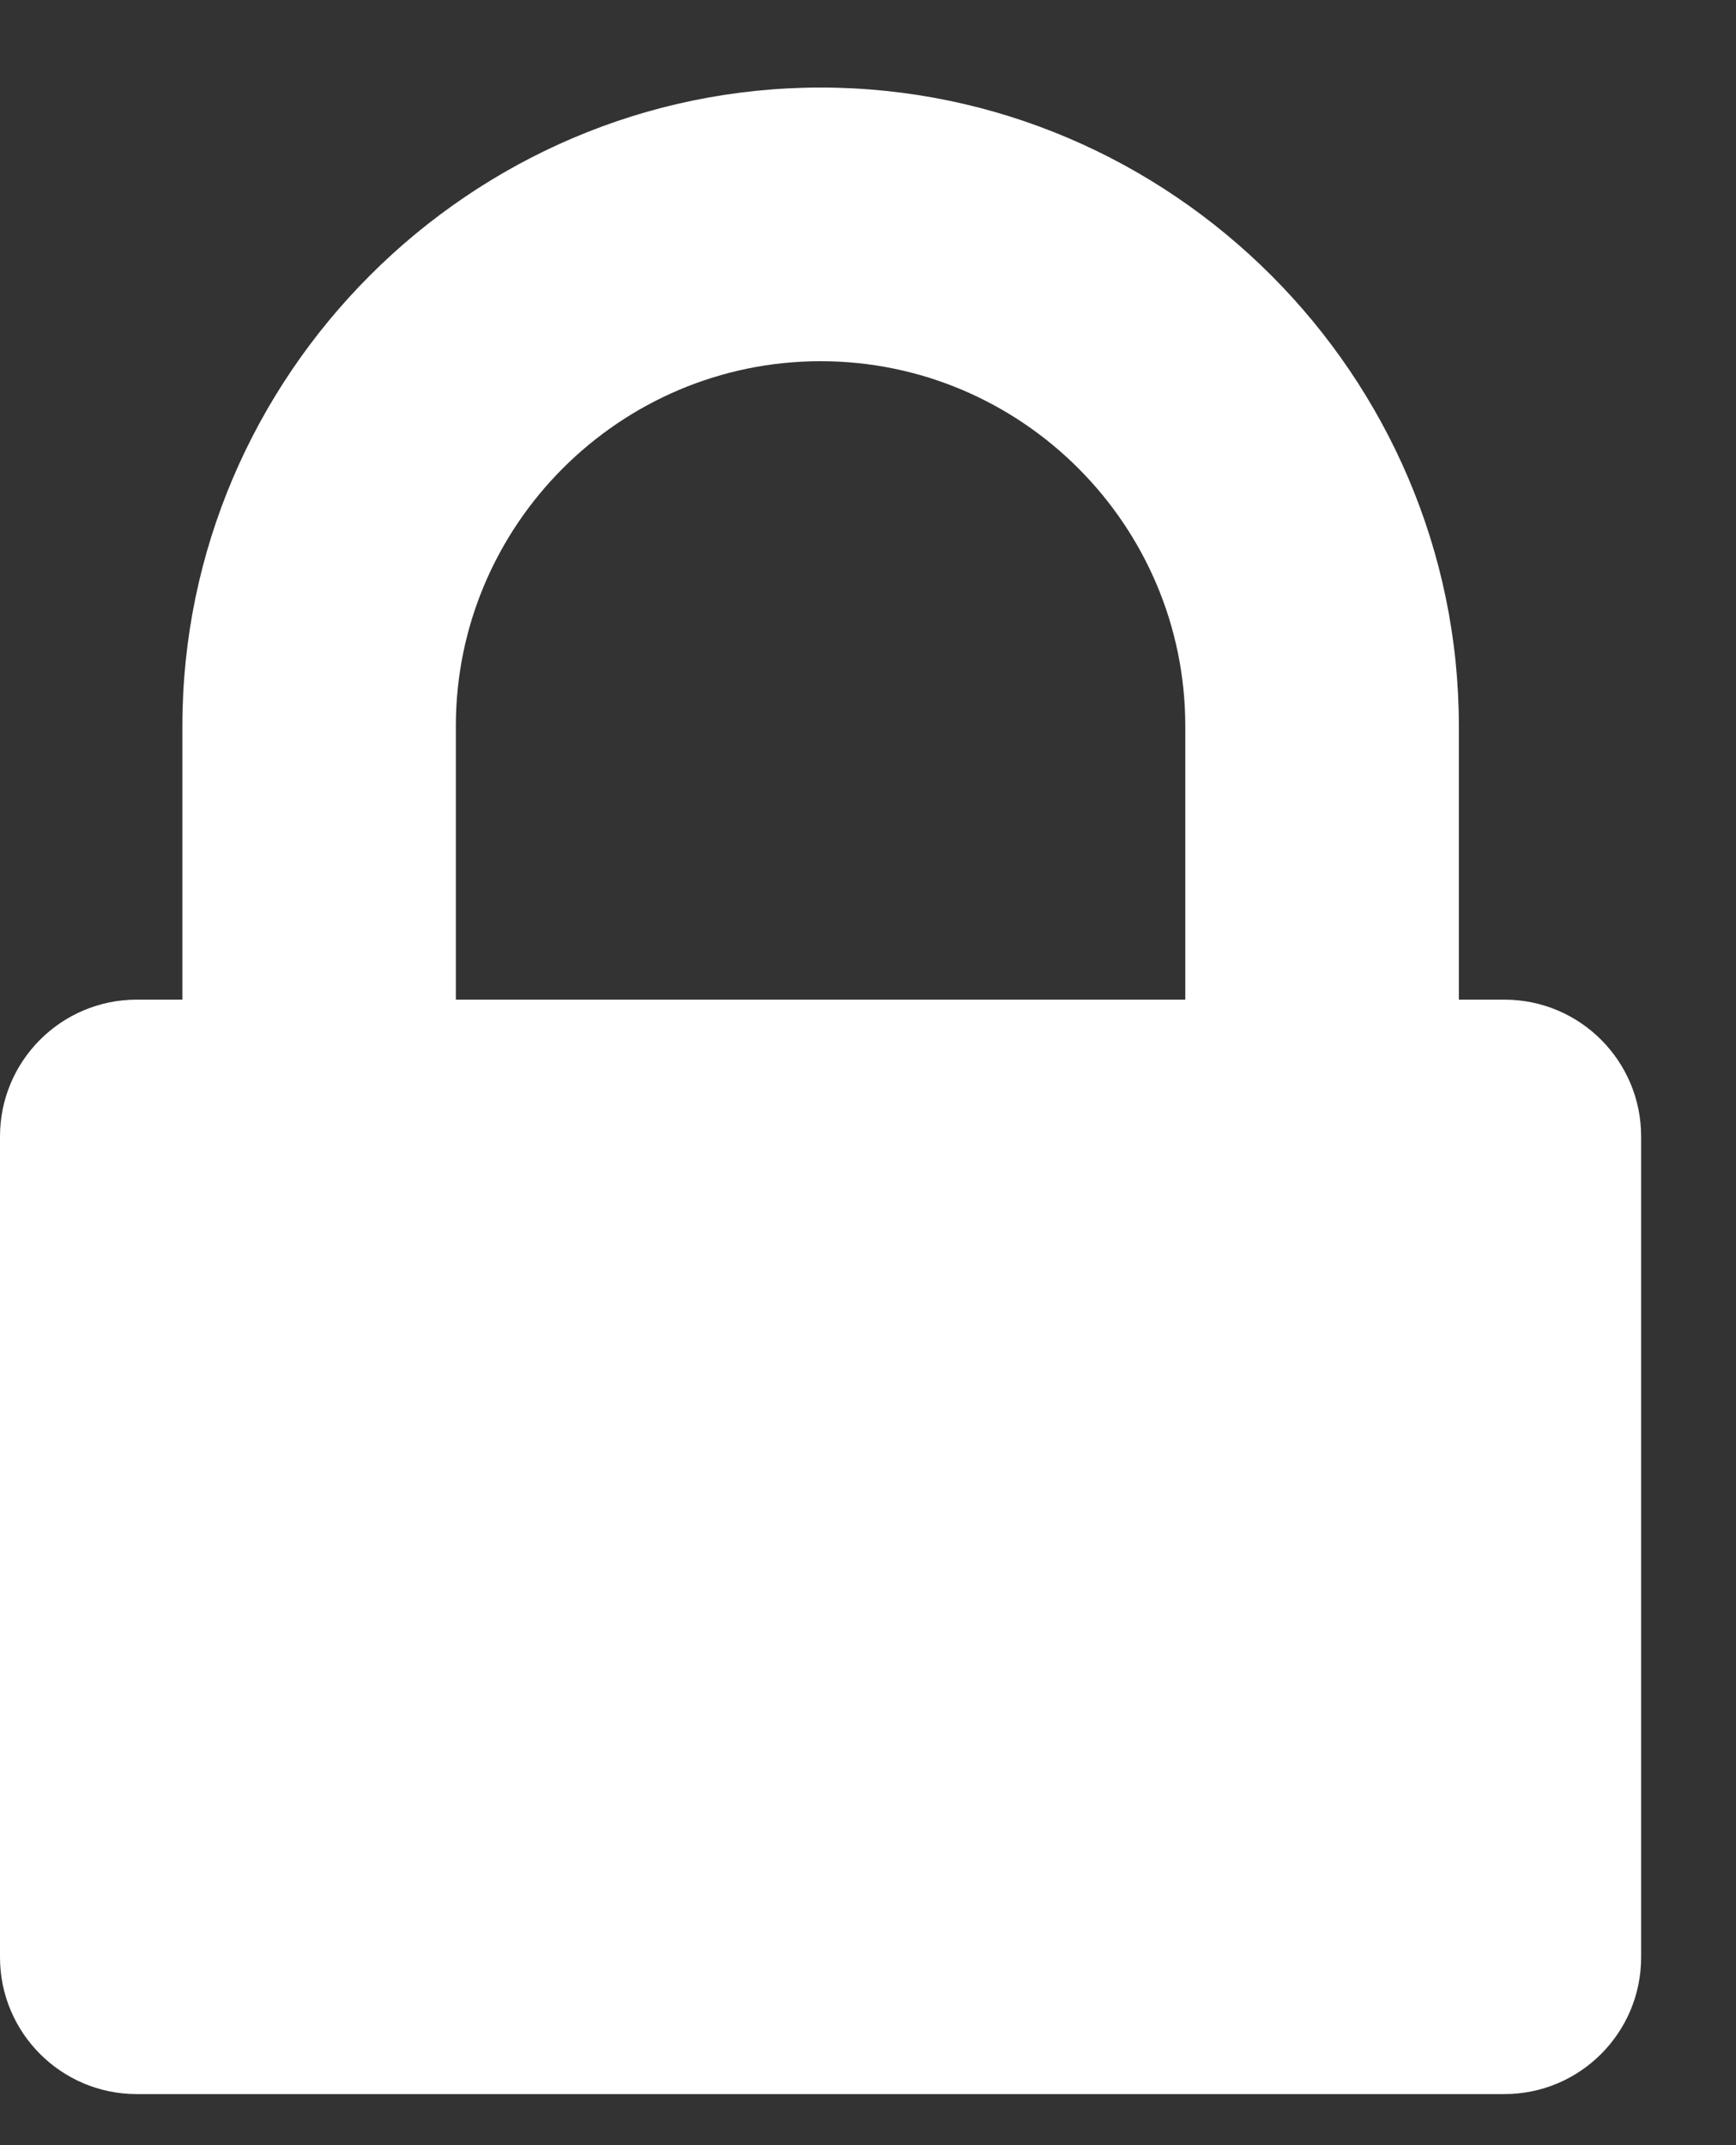 <svg width="17" height="21" viewBox="0 0 17 21" fill="none" xmlns="http://www.w3.org/2000/svg">
<rect x="0" y="0" width="17" height="21" fill="#333333" stroke="none"/>
<path d="M4.464 9.786H11.607V7.107C11.607 5.14 10.003 3.536 8.036 3.536C6.069 3.536 4.464 5.14 4.464 7.107V9.786ZM16.071 11.125V19.161C16.071 19.9 15.472 20.5 14.732 20.5H1.339C0.6 20.5 0 19.9 0 19.161V11.125C0 10.386 0.6 9.786 1.339 9.786H1.786V7.107C1.786 3.675 4.604 0.857 8.036 0.857C11.468 0.857 14.286 3.675 14.286 7.107V9.786H14.732C15.472 9.786 16.071 10.386 16.071 11.125Z" fill="white"/>
</svg>
